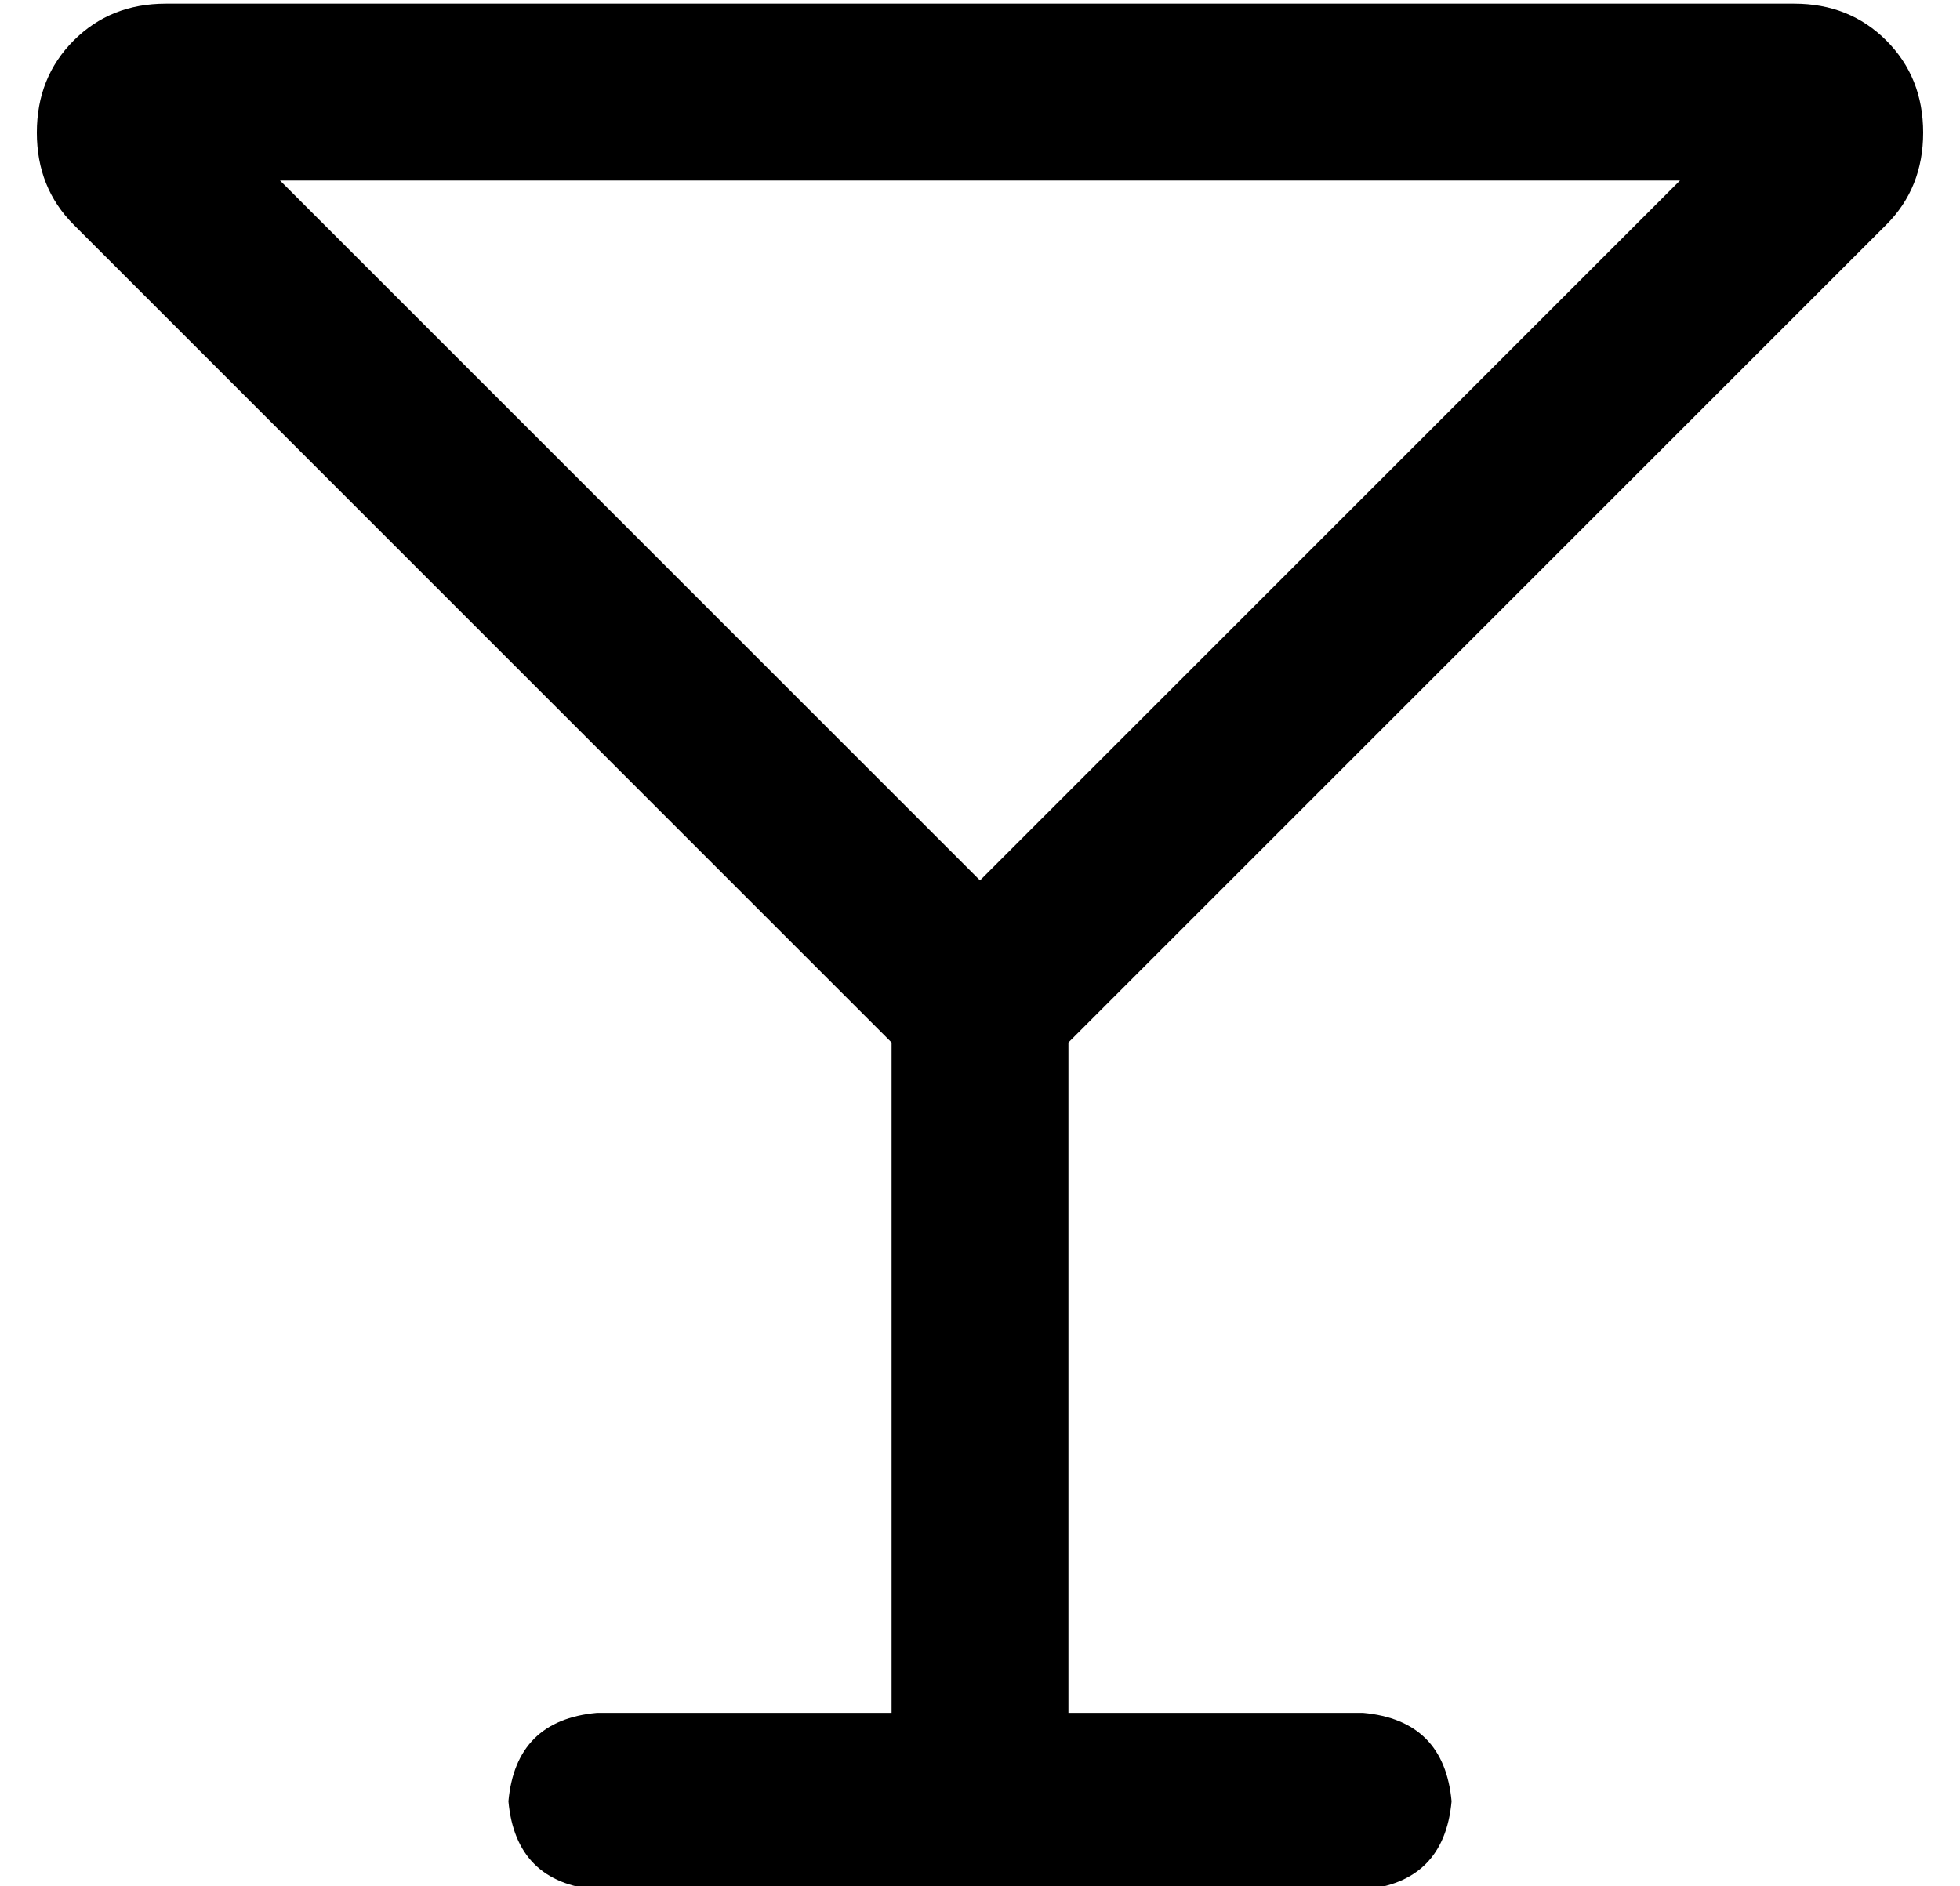 <?xml version="1.0" standalone="no"?>
<!DOCTYPE svg PUBLIC "-//W3C//DTD SVG 1.1//EN" "http://www.w3.org/Graphics/SVG/1.1/DTD/svg11.dtd" >
<svg xmlns="http://www.w3.org/2000/svg" xmlns:xlink="http://www.w3.org/1999/xlink" version="1.1" viewBox="-10 -40 532 512">
   <path fill="currentColor"
d="M0 -4q0 -15 10 -25v0v0q10 -10 25 -10h442v0q15 0 25 10t10 25t-10 25l-222 222v0v182v0h80v0q22 2 24 24q-2 22 -24 24h-104h-104q-22 -2 -24 -24q2 -22 24 -24h80v0v-182v0l-222 -222v0q-10 -10 -10 -25v0zM256 199l190 -190l-190 190l190 -190h-380v0l190 190v0z" />
</svg>

